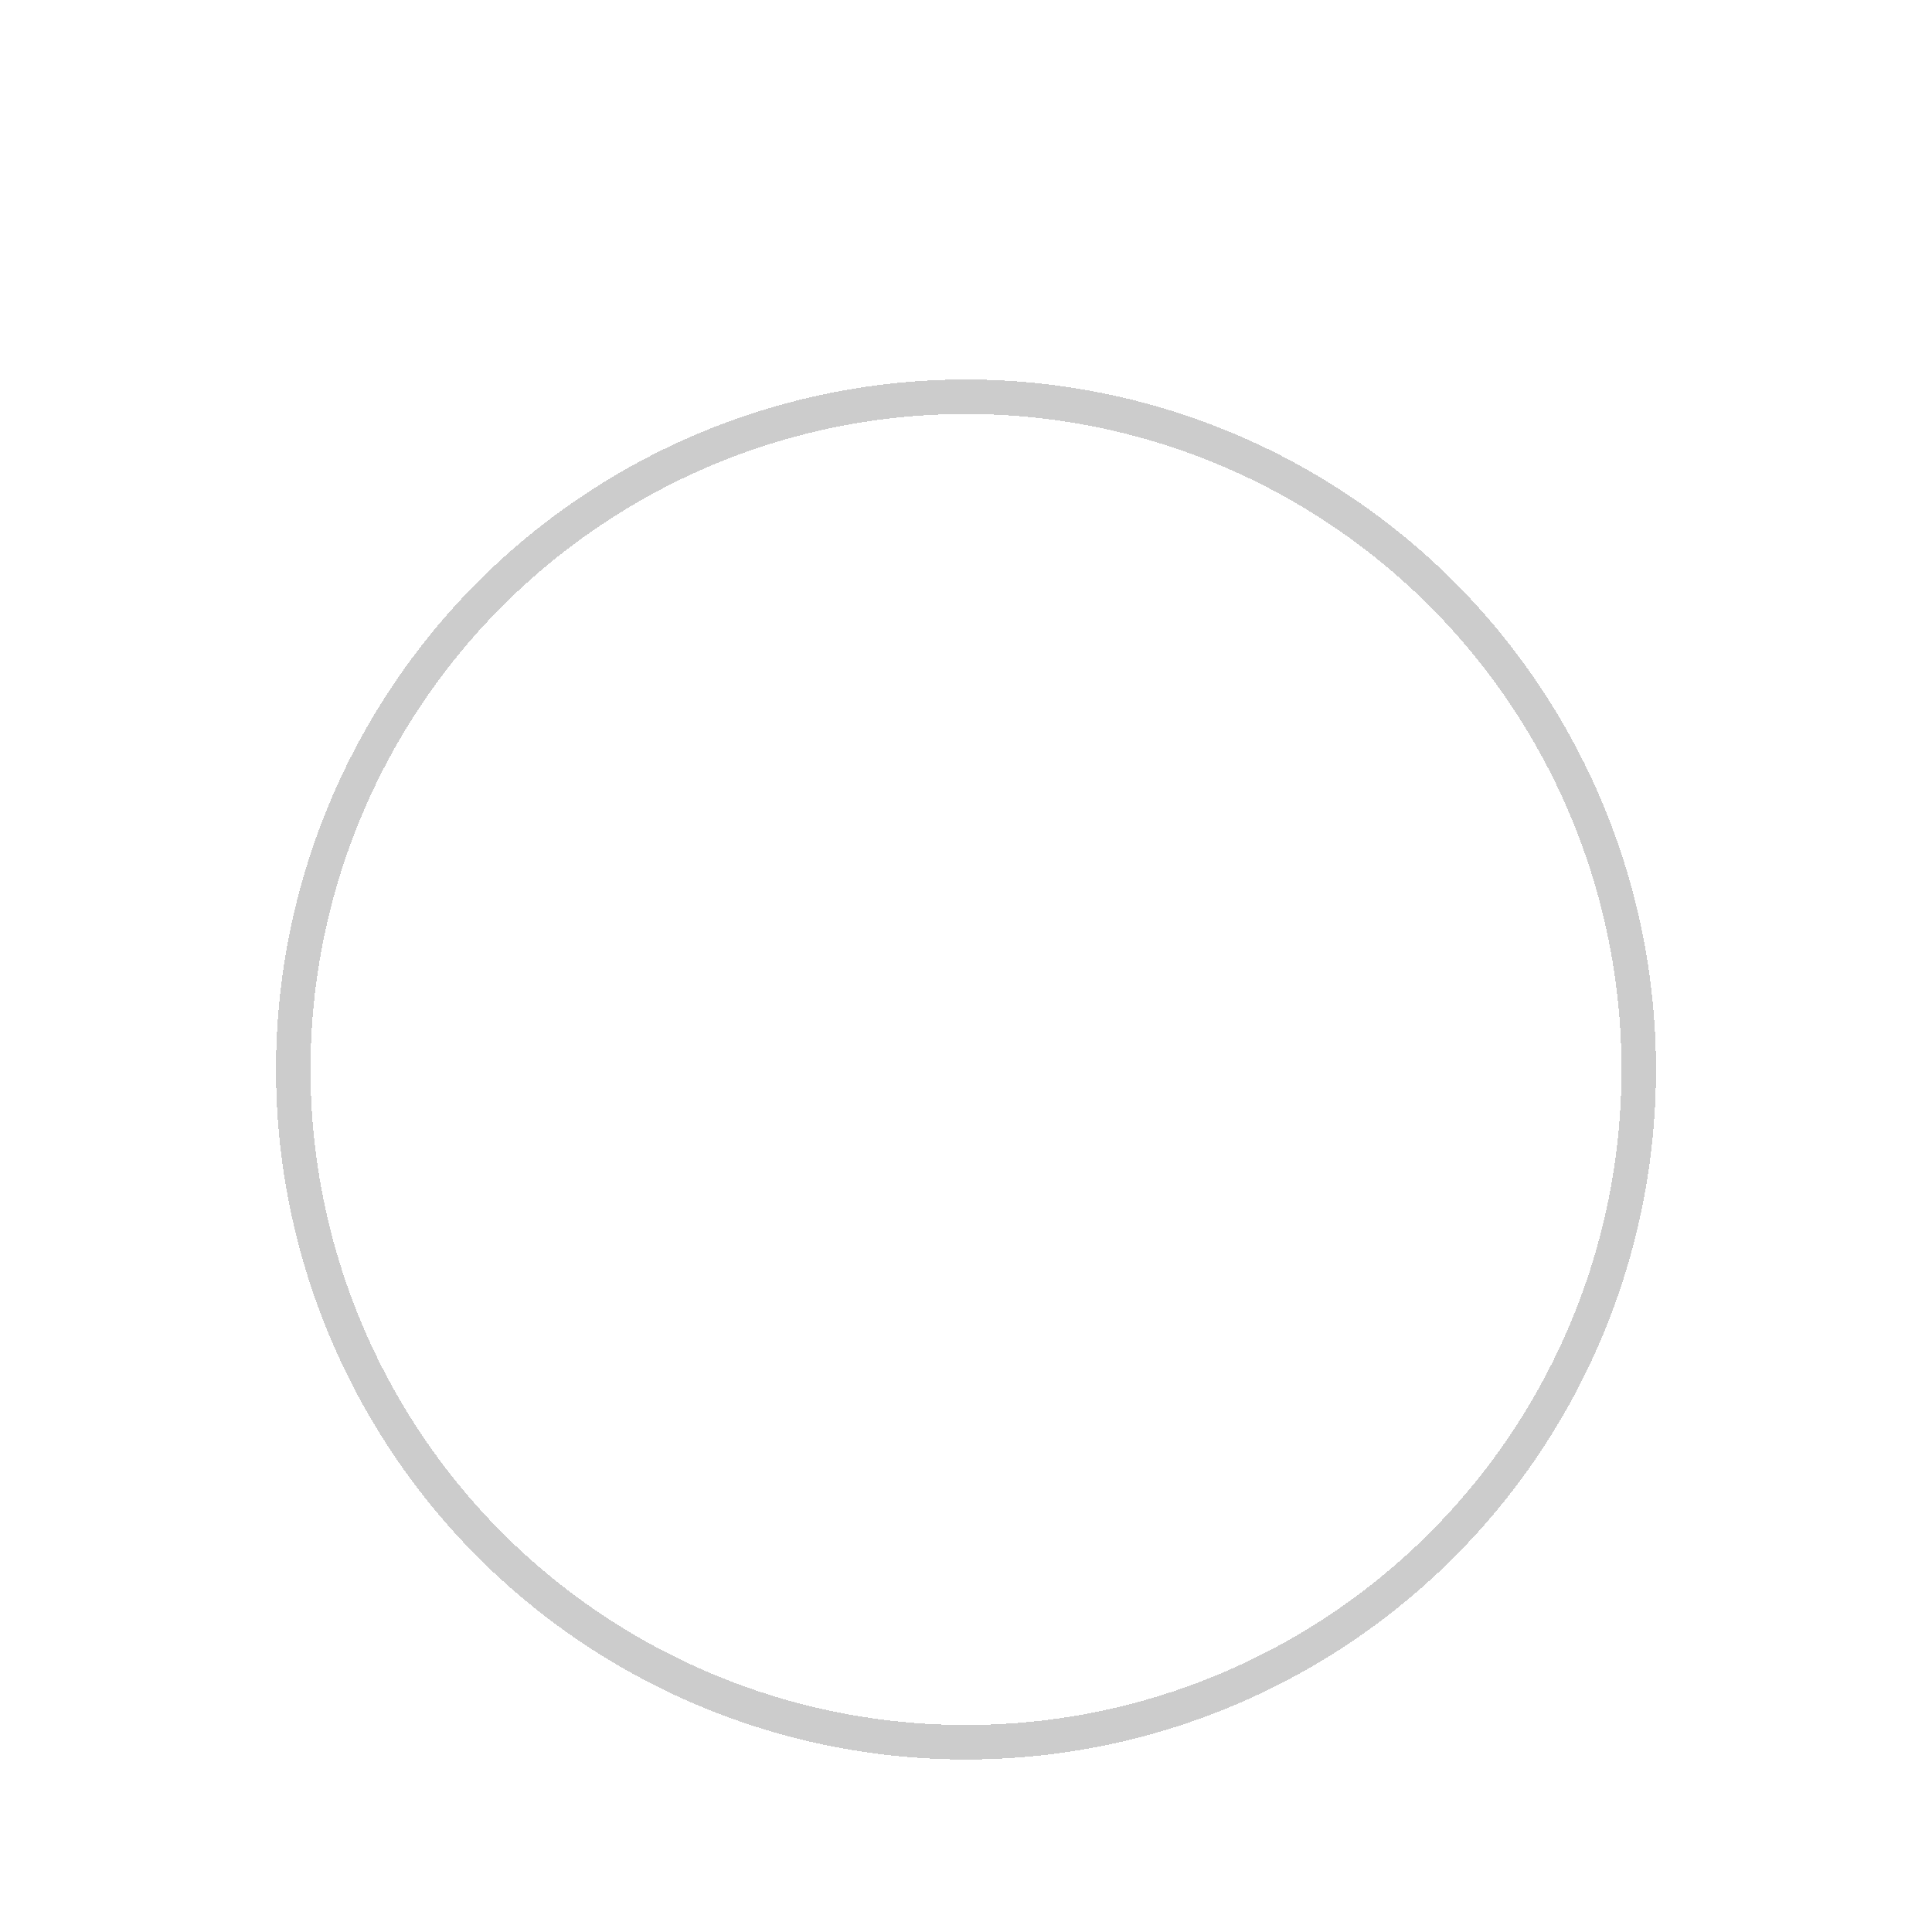<svg xmlns="http://www.w3.org/2000/svg" width="40" height="40" viewBox="0 0 56 56" fill="none">
  <g filter="url(#filter0_bd_1_1380)">
    <circle cx="28" cy="27" r="20" fill="white" fill-opacity="0.9" shape-rendering="crispEdges"/>
    <circle cx="28" cy="27" r="19.5" stroke="#CCCCCC" shape-rendering="crispEdges"/>
  </g>
  <defs>
    <filter id="filter0_bd_1_1380" x="0" y="0" width="56" height="56" filterUnits="userSpaceOnUse" color-interpolation-filters="sRGB">
      <feFlood flood-opacity="0" result="BackgroundImageFix"/>
      <feGaussianBlur in="BackgroundImageFix" stdDeviation="2"/>
      <feComposite in2="SourceAlpha" operator="in" result="effect1_backgroundBlur_1_1380"/>
      <feColorMatrix in="SourceAlpha" type="matrix" values="0 0 0 0 0 0 0 0 0 0 0 0 0 0 0 0 0 0 127 0" result="hardAlpha"/>
      <feOffset dy="4"/>
      <feGaussianBlur stdDeviation="4"/>
      <feComposite in2="hardAlpha" operator="out"/>
      <feColorMatrix type="matrix" values="0 0 0 0 0 0 0 0 0 0 0 0 0 0 0 0 0 0 0.08 0"/>
      <feBlend mode="normal" in2="effect1_backgroundBlur_1_1380" result="effect2_dropShadow_1_1380"/>
      <feBlend mode="normal" in="SourceGraphic" in2="effect2_dropShadow_1_1380" result="shape"/>
    </filter>
  </defs>
</svg>